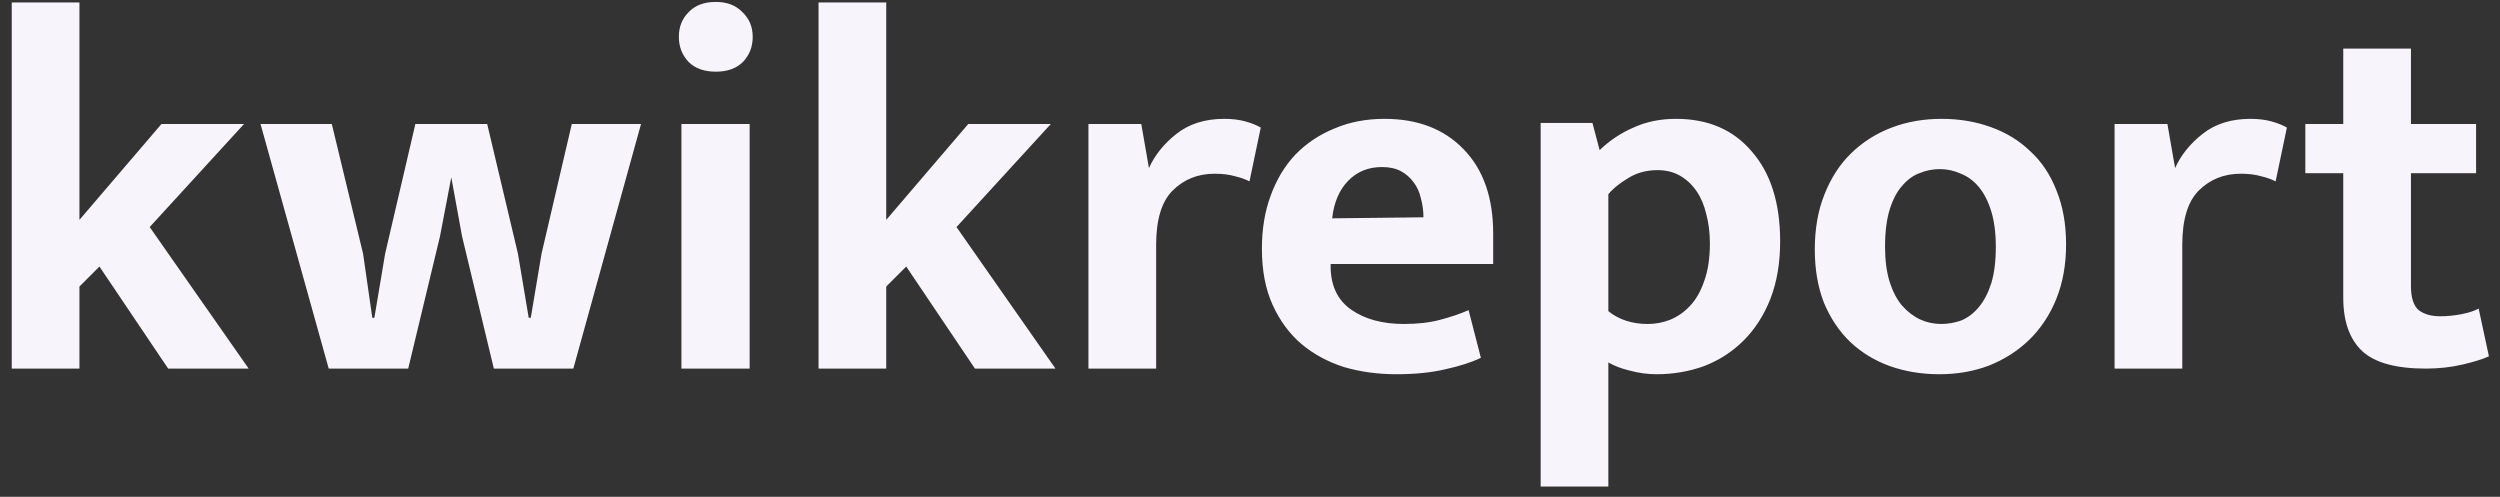 <svg width="156" height="31" viewBox="0 0 156 31" fill="none" xmlns="http://www.w3.org/2000/svg">
<rect x="0" y="0" width="156" height="31" fill="#333333" stroke="none"/>
<path d="M4.957 17.88V23H0.733V0.152H4.957V13.72L10.077 7.736H15.229L9.341 14.168L15.517 23H10.493L6.205 16.632L4.957 17.88ZM16.256 7.736H20.704L22.656 15.832L23.232 19.832H23.36L24.032 15.832L25.92 7.736H30.4L32.32 15.832L32.992 19.832H33.12L33.792 15.832L35.68 7.736H40L35.776 23H30.816L28.832 14.744L28.16 11.064L27.456 14.744L25.472 23H20.512L16.256 7.736ZM42.521 23V7.736H46.777V23H42.521ZM44.665 4.472C43.94 4.472 43.374 4.269 42.969 3.864C42.563 3.437 42.361 2.915 42.361 2.296C42.361 1.677 42.563 1.165 42.969 0.76C43.374 0.333 43.94 0.12 44.665 0.12C45.369 0.12 45.923 0.333 46.329 0.76C46.755 1.165 46.969 1.677 46.969 2.296C46.969 2.915 46.766 3.437 46.361 3.864C45.956 4.269 45.39 4.472 44.665 4.472ZM55.301 17.88V23H51.077V0.152H55.301V13.72L60.421 7.736H65.573L59.685 14.168L65.861 23H60.837L56.549 16.632L55.301 17.88ZM67.919 23V7.736H71.215L71.695 10.488C72.058 9.677 72.633 8.963 73.423 8.344C74.212 7.725 75.204 7.416 76.399 7.416C76.889 7.416 77.327 7.469 77.711 7.576C78.095 7.683 78.415 7.811 78.671 7.96L77.967 11.32C77.732 11.192 77.433 11.085 77.071 11C76.708 10.893 76.281 10.84 75.791 10.84C74.746 10.84 73.871 11.192 73.167 11.896C72.484 12.579 72.143 13.709 72.143 15.288V23H67.919ZM93.175 16.472H83.031V16.6C83.031 17.816 83.458 18.723 84.311 19.32C85.164 19.917 86.263 20.216 87.607 20.216C88.46 20.216 89.207 20.131 89.847 19.96C90.508 19.789 91.106 19.587 91.639 19.352L92.407 22.328C91.831 22.605 91.106 22.84 90.231 23.032C89.356 23.245 88.322 23.352 87.127 23.352C85.975 23.352 84.887 23.203 83.863 22.904C82.86 22.584 81.975 22.104 81.207 21.464C80.46 20.824 79.863 20.013 79.415 19.032C78.967 18.051 78.743 16.877 78.743 15.512C78.743 14.296 78.924 13.197 79.287 12.216C79.65 11.213 80.162 10.36 80.823 9.656C81.506 8.952 82.316 8.408 83.255 8.024C84.194 7.619 85.239 7.416 86.391 7.416C88.46 7.416 90.103 8.045 91.319 9.304C92.556 10.563 93.175 12.323 93.175 14.584V16.472ZM88.823 13.56C88.823 13.155 88.77 12.76 88.663 12.376C88.578 11.992 88.428 11.661 88.215 11.384C88.002 11.085 87.735 10.851 87.415 10.68C87.095 10.509 86.7 10.424 86.231 10.424C85.378 10.424 84.674 10.712 84.119 11.288C83.564 11.864 83.234 12.643 83.127 13.624L88.823 13.56ZM103.369 23.352C102.814 23.352 102.259 23.277 101.705 23.128C101.171 23 100.723 22.829 100.361 22.616V30.36H96.137V7.672H99.369L99.817 9.368C100.435 8.771 101.139 8.301 101.929 7.96C102.718 7.597 103.603 7.416 104.585 7.416C106.59 7.416 108.169 8.099 109.321 9.464C110.494 10.808 111.081 12.675 111.081 15.064C111.081 16.408 110.878 17.603 110.473 18.648C110.068 19.672 109.513 20.536 108.809 21.24C108.105 21.944 107.284 22.477 106.345 22.84C105.406 23.181 104.414 23.352 103.369 23.352ZM103.433 10.616C102.729 10.616 102.11 10.787 101.577 11.128C101.043 11.448 100.638 11.779 100.361 12.12V19.416C101.022 19.949 101.843 20.216 102.825 20.216C103.294 20.216 103.753 20.131 104.201 19.96C104.67 19.768 105.086 19.48 105.449 19.096C105.833 18.691 106.132 18.168 106.345 17.528C106.58 16.888 106.697 16.109 106.697 15.192C106.697 14.531 106.622 13.923 106.473 13.368C106.345 12.813 106.142 12.333 105.865 11.928C105.587 11.523 105.246 11.203 104.841 10.968C104.435 10.733 103.966 10.616 103.433 10.616ZM128.923 15.256C128.923 16.515 128.72 17.645 128.315 18.648C127.91 19.651 127.344 20.504 126.619 21.208C125.915 21.891 125.083 22.424 124.123 22.808C123.163 23.171 122.128 23.352 121.019 23.352C119.91 23.352 118.875 23.181 117.915 22.84C116.976 22.499 116.155 21.997 115.451 21.336C114.768 20.675 114.224 19.864 113.819 18.904C113.435 17.923 113.243 16.813 113.243 15.576C113.243 14.275 113.446 13.123 113.851 12.12C114.256 11.096 114.811 10.243 115.515 9.56C116.24 8.856 117.083 8.323 118.043 7.96C119.003 7.597 120.038 7.416 121.147 7.416C122.256 7.416 123.28 7.587 124.219 7.928C125.179 8.269 126 8.771 126.683 9.432C127.387 10.072 127.931 10.883 128.315 11.864C128.72 12.845 128.923 13.976 128.923 15.256ZM124.539 15.416C124.539 14.541 124.443 13.795 124.251 13.176C124.059 12.557 123.803 12.056 123.483 11.672C123.163 11.288 122.79 11.011 122.363 10.84C121.936 10.648 121.499 10.552 121.051 10.552C120.603 10.552 120.176 10.637 119.771 10.808C119.366 10.957 119.003 11.224 118.683 11.608C118.363 11.971 118.107 12.461 117.915 13.08C117.723 13.699 117.627 14.477 117.627 15.416C117.627 16.248 117.723 16.973 117.915 17.592C118.107 18.189 118.363 18.68 118.683 19.064C119.024 19.448 119.398 19.736 119.803 19.928C120.23 20.12 120.667 20.216 121.115 20.216C121.563 20.216 121.99 20.141 122.395 19.992C122.8 19.821 123.163 19.544 123.483 19.16C123.803 18.776 124.059 18.285 124.251 17.688C124.443 17.069 124.539 16.312 124.539 15.416ZM131.95 23V7.736H135.246L135.726 10.488C136.089 9.677 136.665 8.963 137.454 8.344C138.243 7.725 139.235 7.416 140.43 7.416C140.921 7.416 141.358 7.469 141.742 7.576C142.126 7.683 142.446 7.811 142.702 7.96L141.998 11.32C141.763 11.192 141.465 11.085 141.102 11C140.739 10.893 140.313 10.84 139.822 10.84C138.777 10.84 137.902 11.192 137.198 11.896C136.515 12.579 136.174 13.709 136.174 15.288V23H131.95ZM154.508 10.808H150.444V17.848C150.444 18.573 150.604 19.075 150.924 19.352C151.265 19.608 151.713 19.736 152.268 19.736C152.694 19.736 153.132 19.693 153.58 19.608C154.028 19.523 154.39 19.405 154.668 19.256L155.308 22.232C154.945 22.403 154.401 22.573 153.676 22.744C152.95 22.915 152.182 23 151.372 23C149.516 23 148.193 22.637 147.404 21.912C146.614 21.165 146.22 20.056 146.22 18.584V10.808H143.852V7.736H146.22V3.032H150.444V7.736H154.508V10.808Z" fill="#F7F5FB"/>
</svg>
